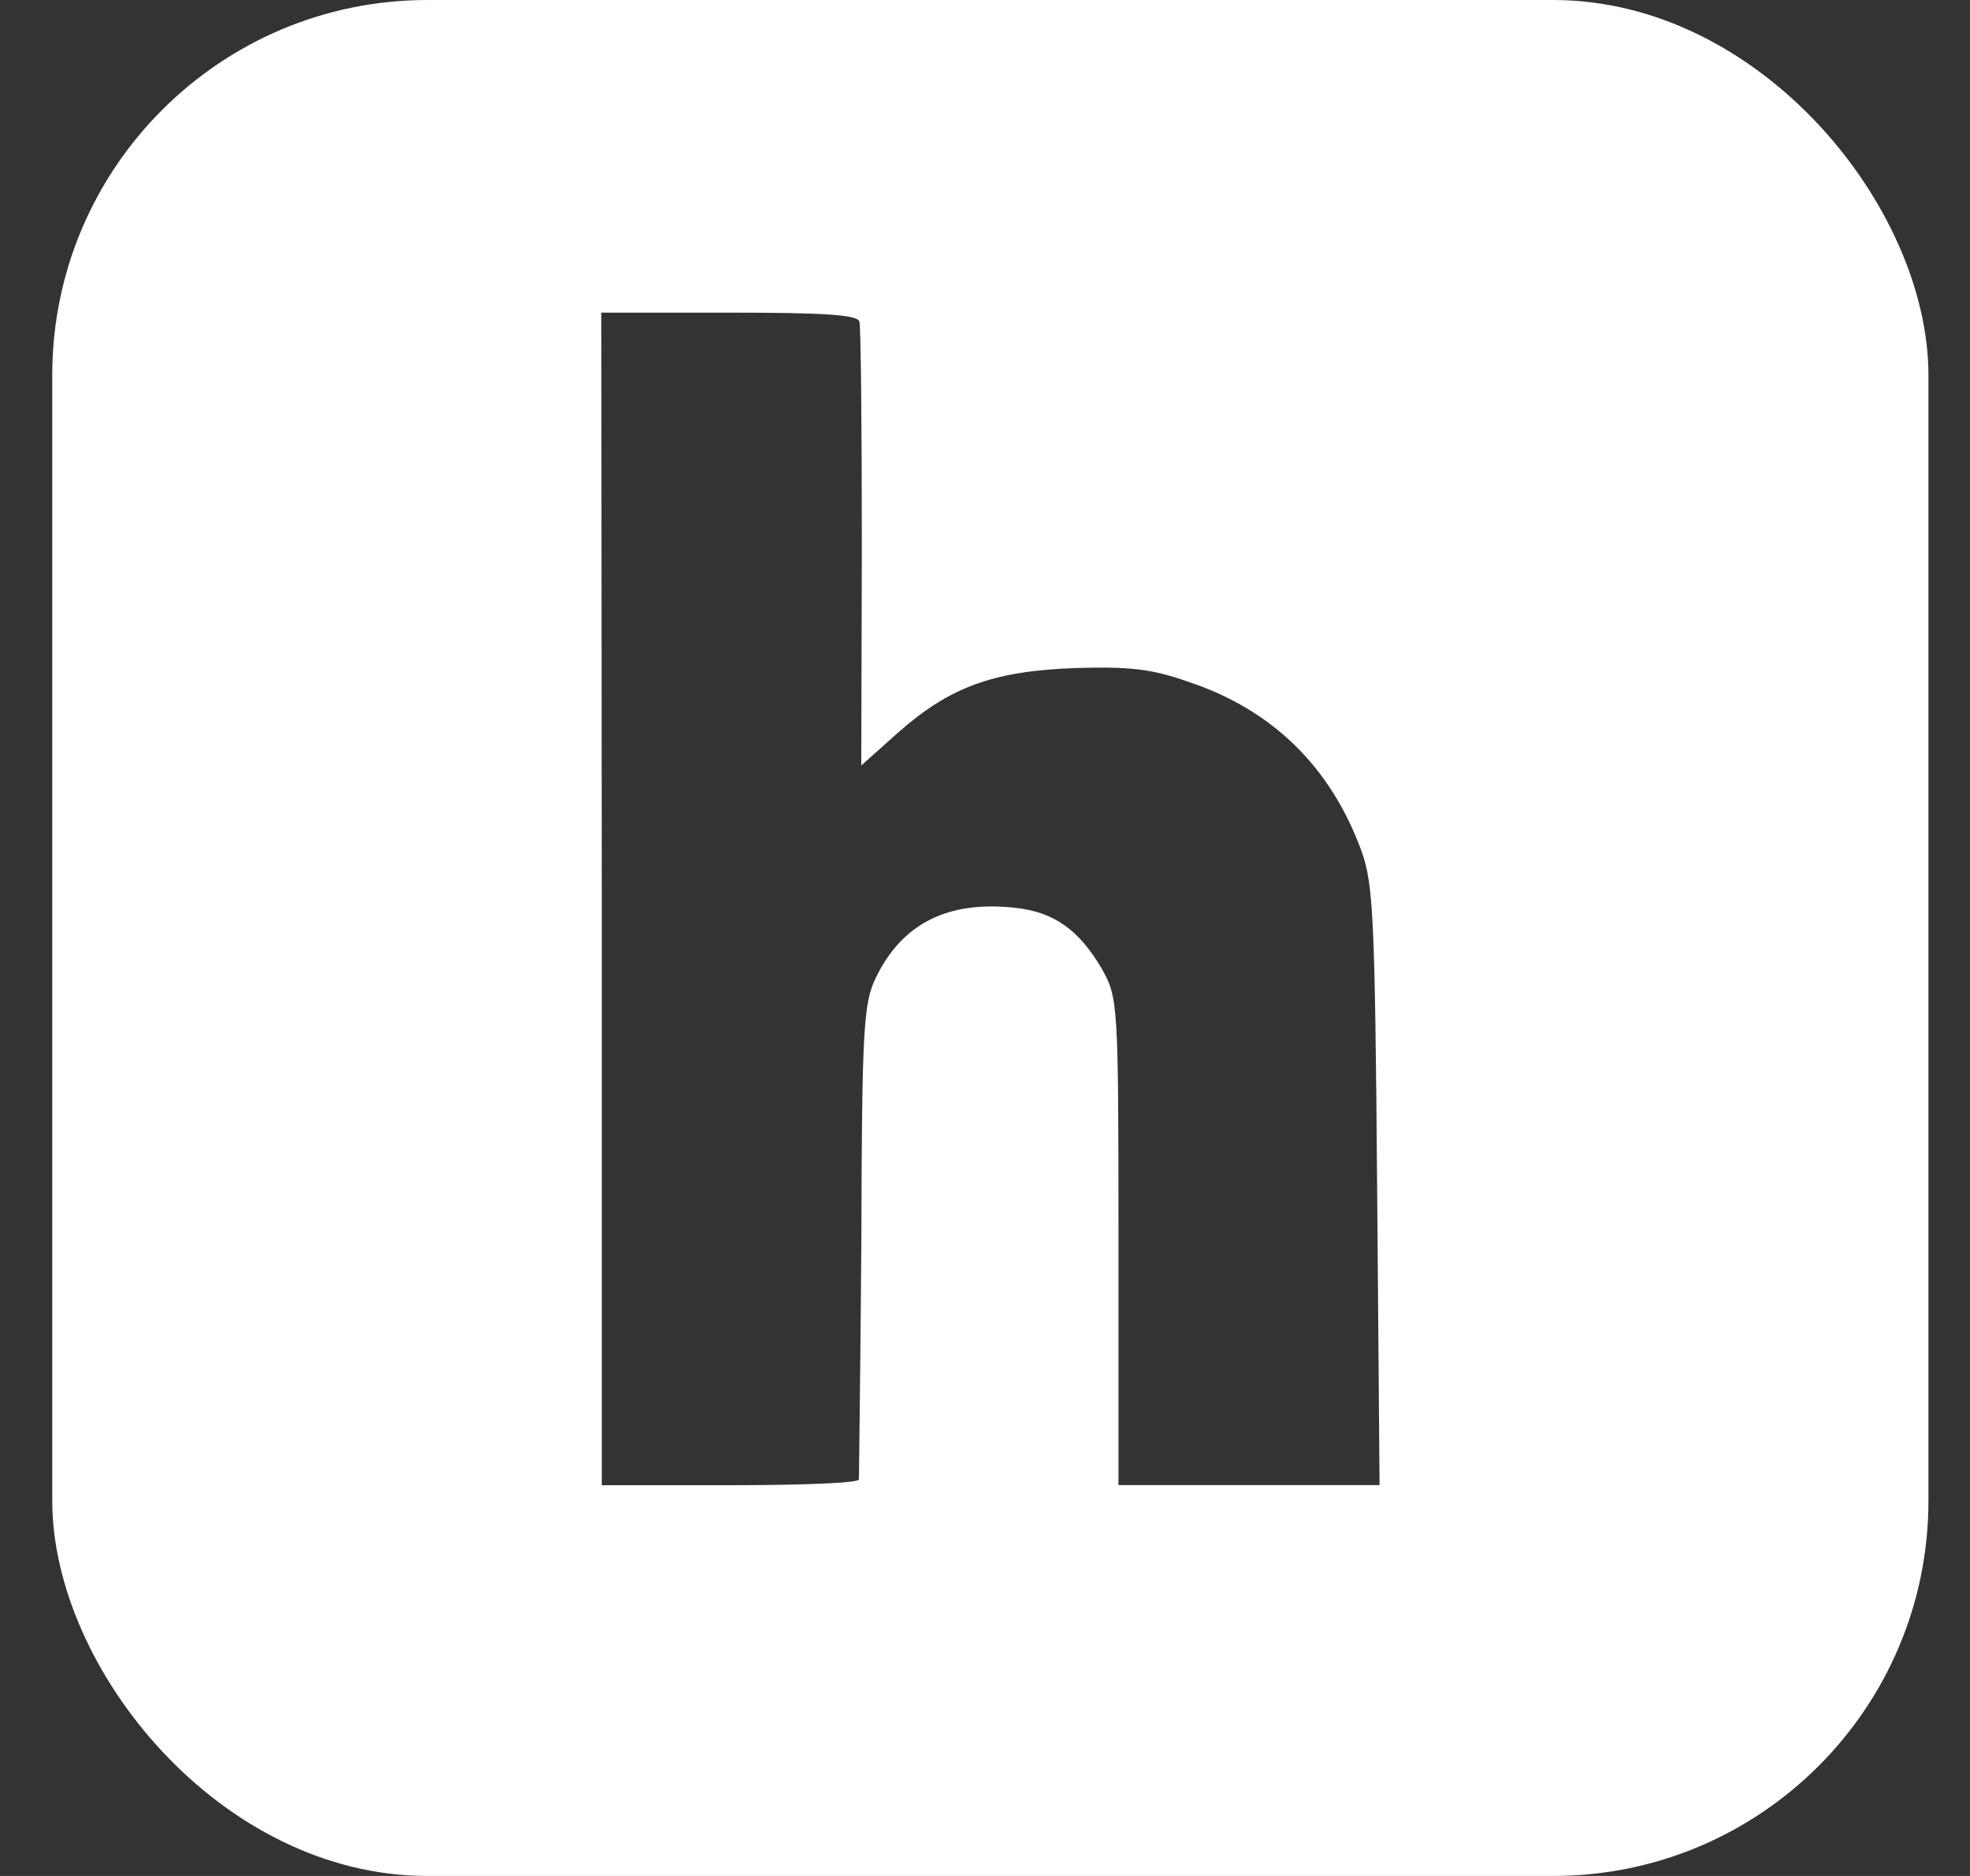 <svg width="21" height="20" fill="none" xmlns="http://www.w3.org/2000/svg"><rect width="100%" height="100%" fill="#333333" stroke="none"/><g clip-path="url(#a)"><path d="M.557 0v20h20V0h-20ZM6.41 3.333h1.361c1.019 0 1.368.023 1.39.095.016.055.026 1.139.026 2.415l-.006 2.318.394-.352c.55-.485 1.012-.655 1.888-.687.576-.016.81.006 1.214.15.886.296 1.51.905 1.837 1.803.126.352.143.72.166 3.571l.026 3.187h-2.783v-2.6c0-2.562-.006-2.595-.179-2.907-.244-.414-.508-.603-.924-.648-.71-.078-1.202.163-1.482.743-.133.267-.15.546-.156 2.796-.01 1.374-.026 2.526-.026 2.556-.006.039-.625.061-1.377.061H6.415v-6.25l-.005-6.25Z" fill="#fff"/></g><defs><clipPath id="a"><rect x=".557" width="20" height="20" rx="4" fill="#fff"/></clipPath></defs></svg>